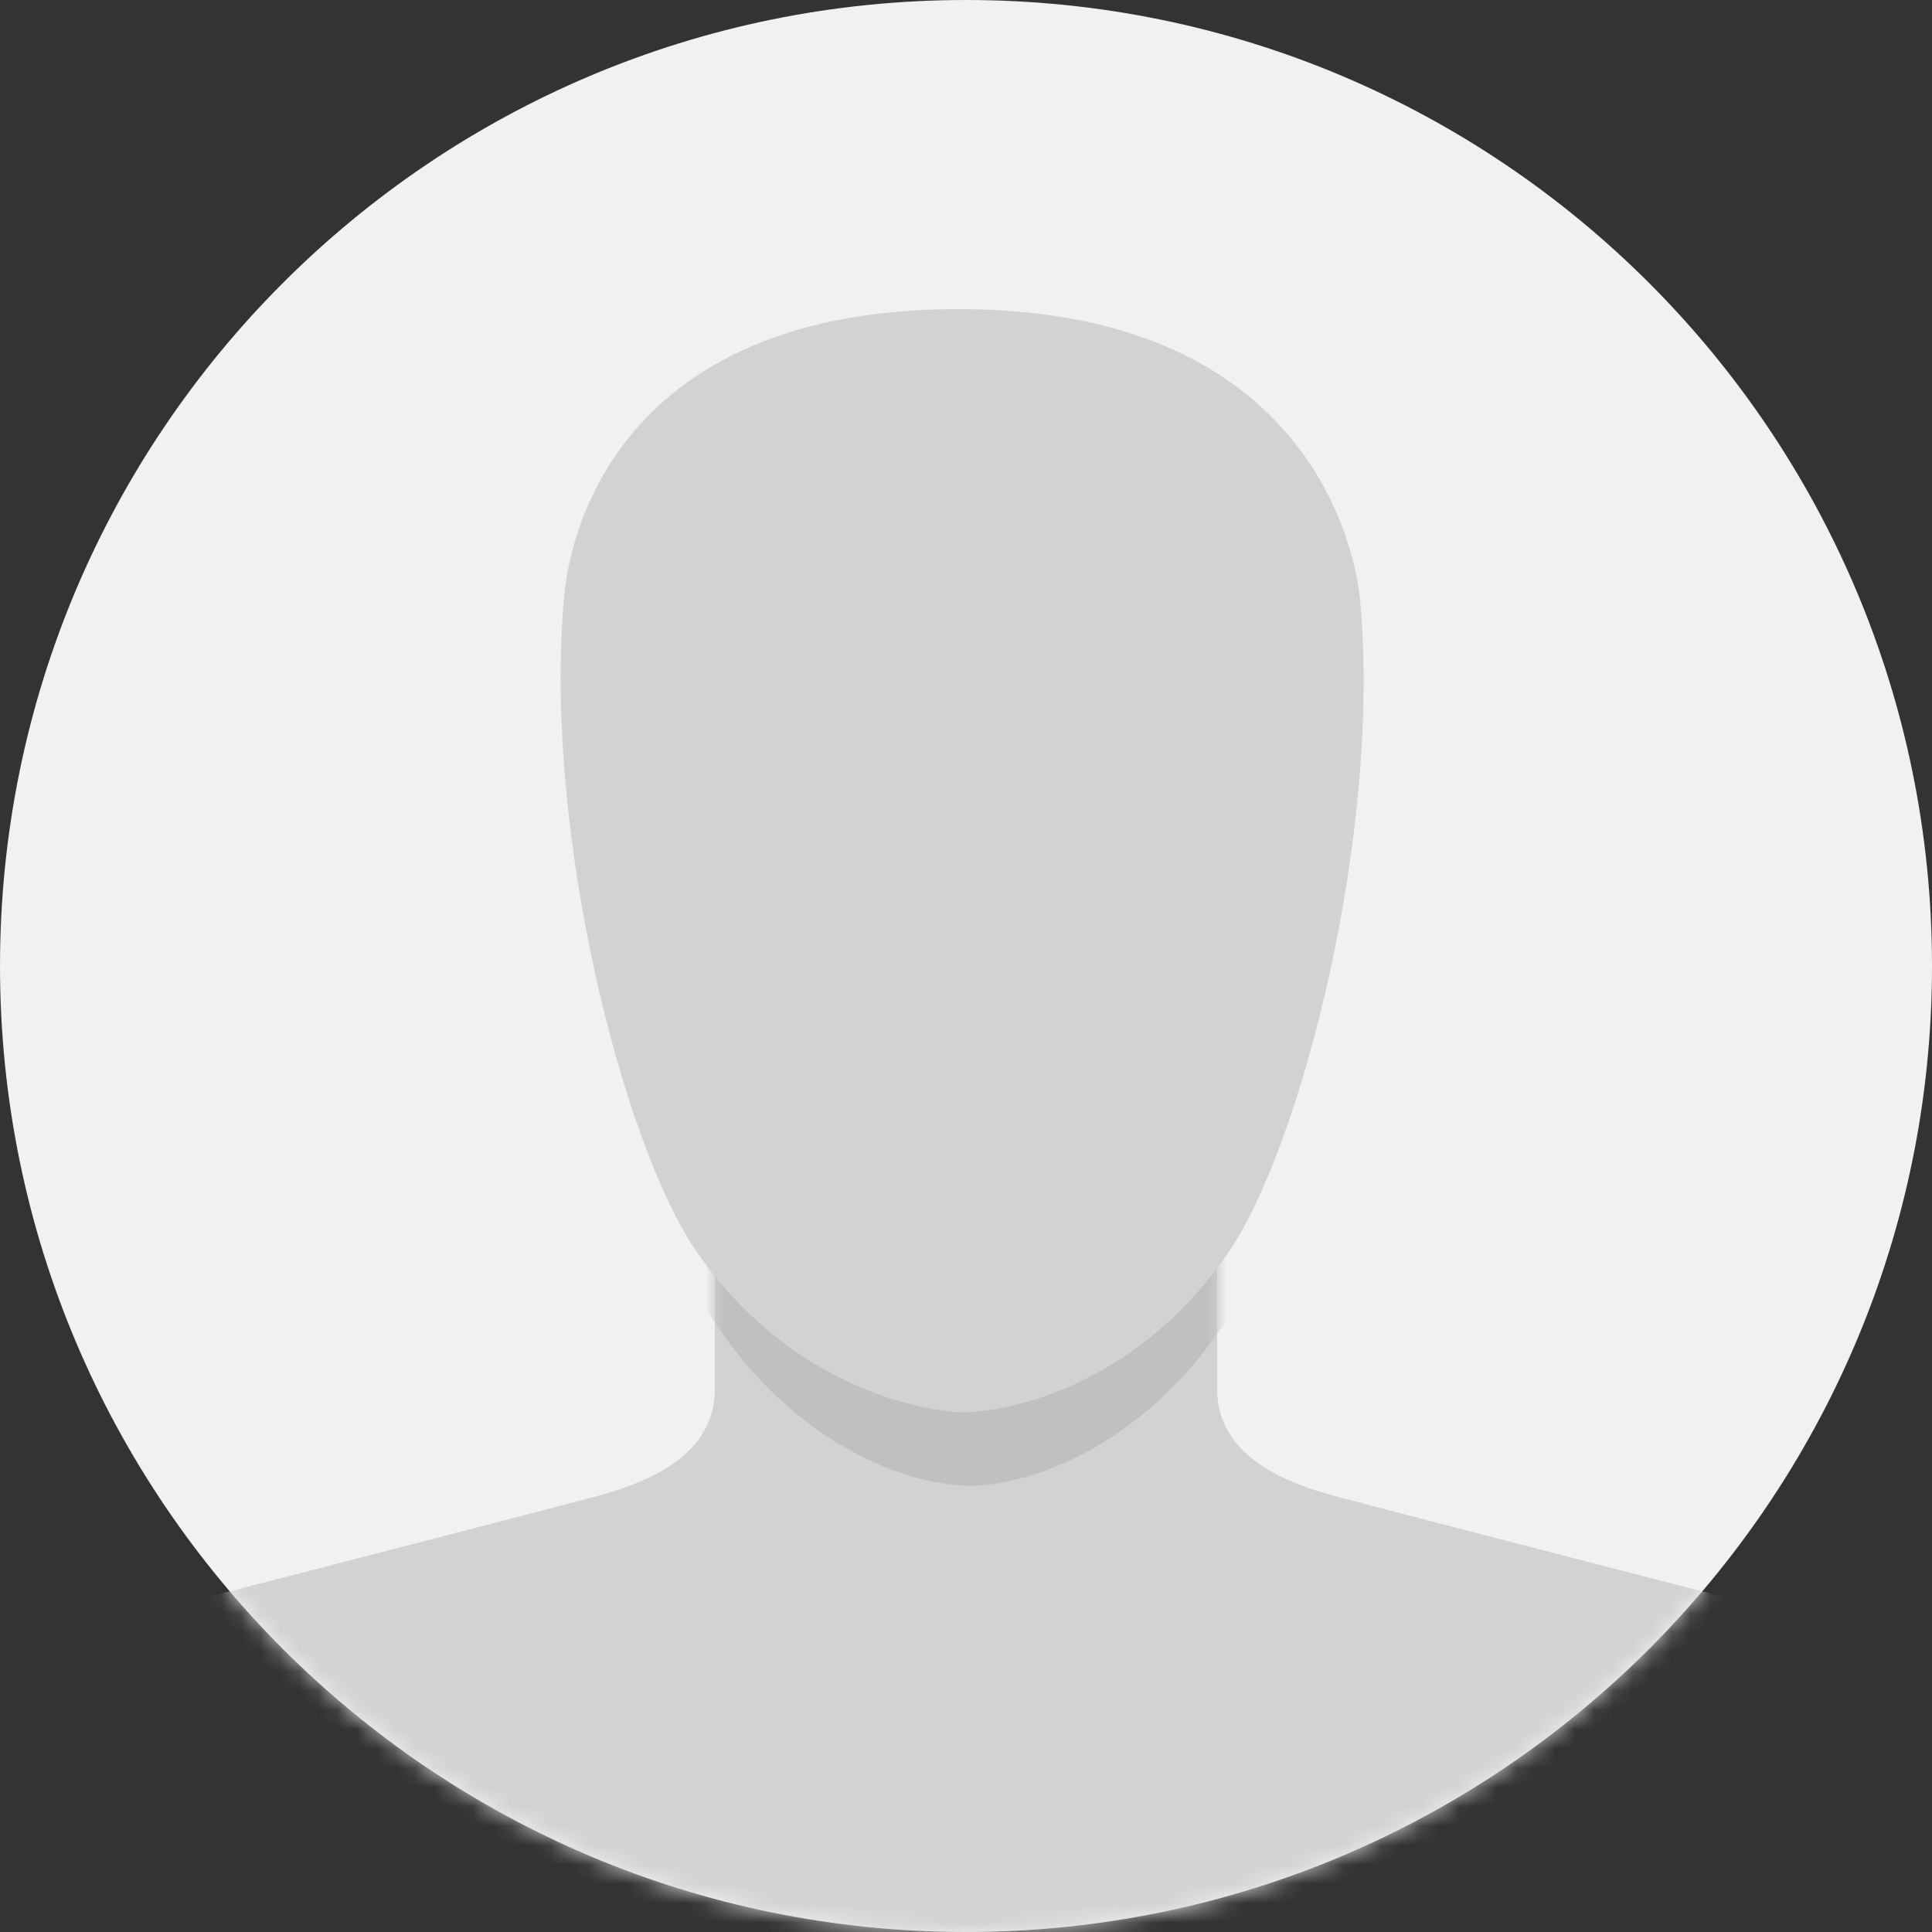 <svg width="100" height="100" viewBox="0 0 100 100" fill="none" xmlns="http://www.w3.org/2000/svg">
<rect x="0" y="0" width="100" height="100" fill="#333333" stroke="none"/>
<g clip-path="url(#clip0_3227_8308)">
<path d="M50 100C77.614 100 100 77.614 100 50C100 22.386 77.614 0 50 0C22.386 0 0 22.386 0 50C0 77.614 22.386 100 50 100Z" fill="#F1F1F1"/>
<mask id="mask0_3227_8308" style="mask-type:luminance" maskUnits="userSpaceOnUse" x="0" y="0" width="100" height="100">
<path d="M50 100C77.614 100 100 77.614 100 50C100 22.386 77.614 0 50 0C22.386 0 0 22.386 0 50C0 77.614 22.386 100 50 100Z" fill="white"/>
</mask>
<g mask="url(#mask0_3227_8308)">
<path d="M63 71.9C63 75.9 67.7 77.1 70.1 77.7C77.7 79.7 92.9 83.6 92.9 83.6C96.1 84.7 98.6 87.1 100 90.2V100H0V90.2C1.3 87.1 3.9 84.7 7.1 83.6C7.1 83.6 22.3 79.7 29.9 77.7C32.3 77.1 37 75.9 37 71.9C37 67.9 37 61 37 61H63C63 61 63 67.9 63 71.9Z" fill="#D2D2D2"/>
<mask id="mask1_3227_8308" style="mask-type:luminance" maskUnits="userSpaceOnUse" x="0" y="61" width="100" height="39">
<path d="M63 71.9C63 75.9 67.7 77.1 70.1 77.7C77.7 79.7 92.9 83.6 92.9 83.6C96.1 84.7 98.6 87.1 100 90.2V100H0V90.2C1.3 87.1 3.9 84.7 7.1 83.6C7.1 83.6 22.3 79.7 29.9 77.7C32.3 77.1 37 75.9 37 71.9C37 67.9 37 61 37 61H63C63 61 63 67.9 63 71.9Z" fill="white"/>
</mask>
<g mask="url(#mask1_3227_8308)">
<path d="M50.2 11C50.3 11 50.3 11 50.4 11C53.7 11 58.6 11.2 61.8 13C65.1 14.9 69.1 18.6 70.3 25.1C72.7 38.8 68.2 60.5 64 67.5C60 74.2 54.2 76.7 50.5 76.9H50.4C50.3 76.9 50.3 76.9 50.2 76.9C50.1 76.9 50.1 76.9 50 76.9H49.9C46.2 76.7 40.4 74.2 36.4 67.5C32.2 60.5 27.7 38.8 30.1 25.1C31.3 18.6 35.3 14.9 38.6 13C41.8 11.2 46.7 11 50 11C50.1 11 50.1 11 50.2 11Z" fill="#C0C0C0"/>
</g>
</g>
<path d="M49.6 16C68.7 16 70.3 29.8 70.4 31.1C71.5 43 67.4 59.2 63.6 64.8C59.6 70.7 53.8 72.9 50.1 73.1C49.9 73.1 49.9 73.1 49.8 73.1C49.7 73.1 49.7 73.1 49.6 73.1C45.8 72.8 40 70.6 36 64.7C32.2 59.1 28.1 42.9 29.2 30.9C29.3 29.7 30.5 16 49.6 16Z" fill="#D2D2D2"/>
</g>
<defs>
<clipPath id="clip0_3227_8308">
<rect width="100" height="100" fill="white"/>
</clipPath>
</defs>
</svg>
